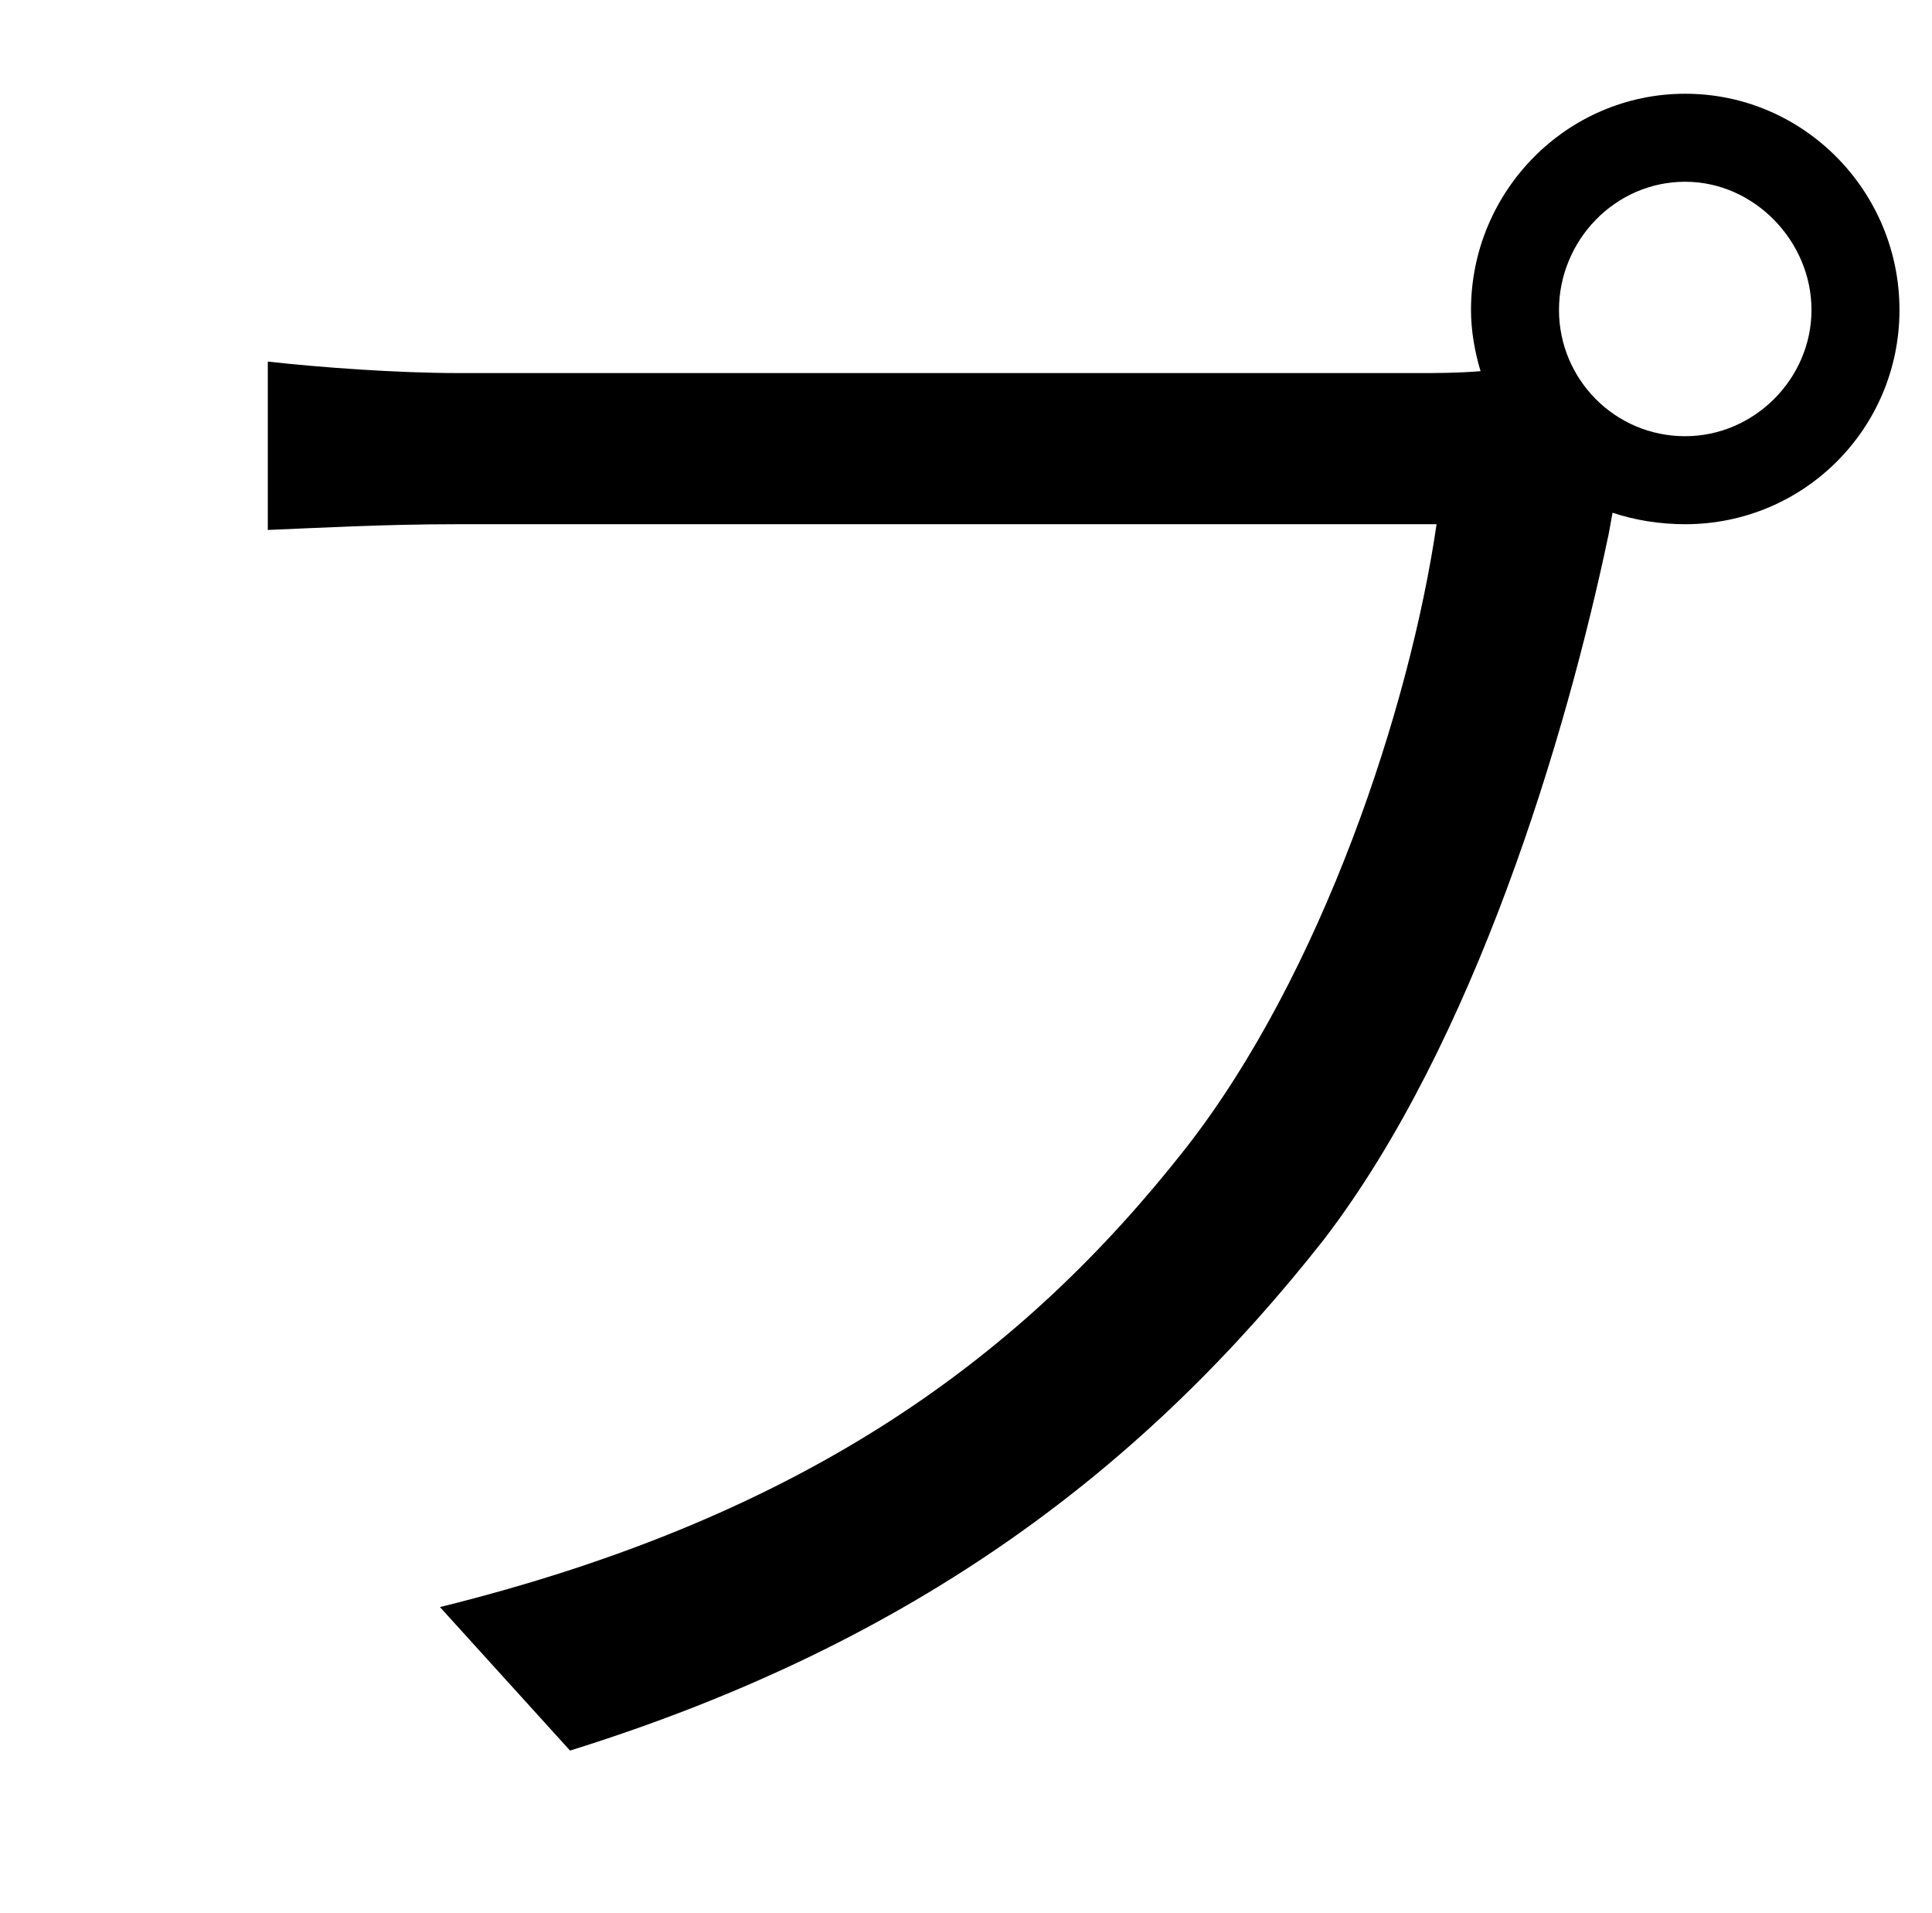 <?xml version="1.0" standalone="no"?>
<!DOCTYPE svg PUBLIC "-//W3C//DTD SVG 1.1//EN" "http://www.w3.org/Graphics/SVG/1.1/DTD/svg11.dtd" >
<svg xmlns="http://www.w3.org/2000/svg" xmlns:xlink="http://www.w3.org/1999/xlink" version="1.1" viewBox="-10 0 1010 1000">
   <path fill="currentColor"
d="M871 228c36 0 66 -30 66 -66s-30 -67 -66 -67c-37 0 -66 31 -66 67s29 66 66 66zM230 195h501c10 0 21 0 33 -1c-3 -10 -5 -21 -5 -32c0 -62 50 -113 112 -113s112 51 112 113s-50 112 -112 112c-13 0 -26 -2 -38 -6l-2 11c-22 105 -70 266 -149 369
c-92 117 -211 210 -394 267l-68 -75c194 -48 306 -133 390 -240c71 -91 117 -230 131 -326h-512c-39 0 -74 2 -99 3v-88c27 3 67 6 100 6z" />
</svg>
